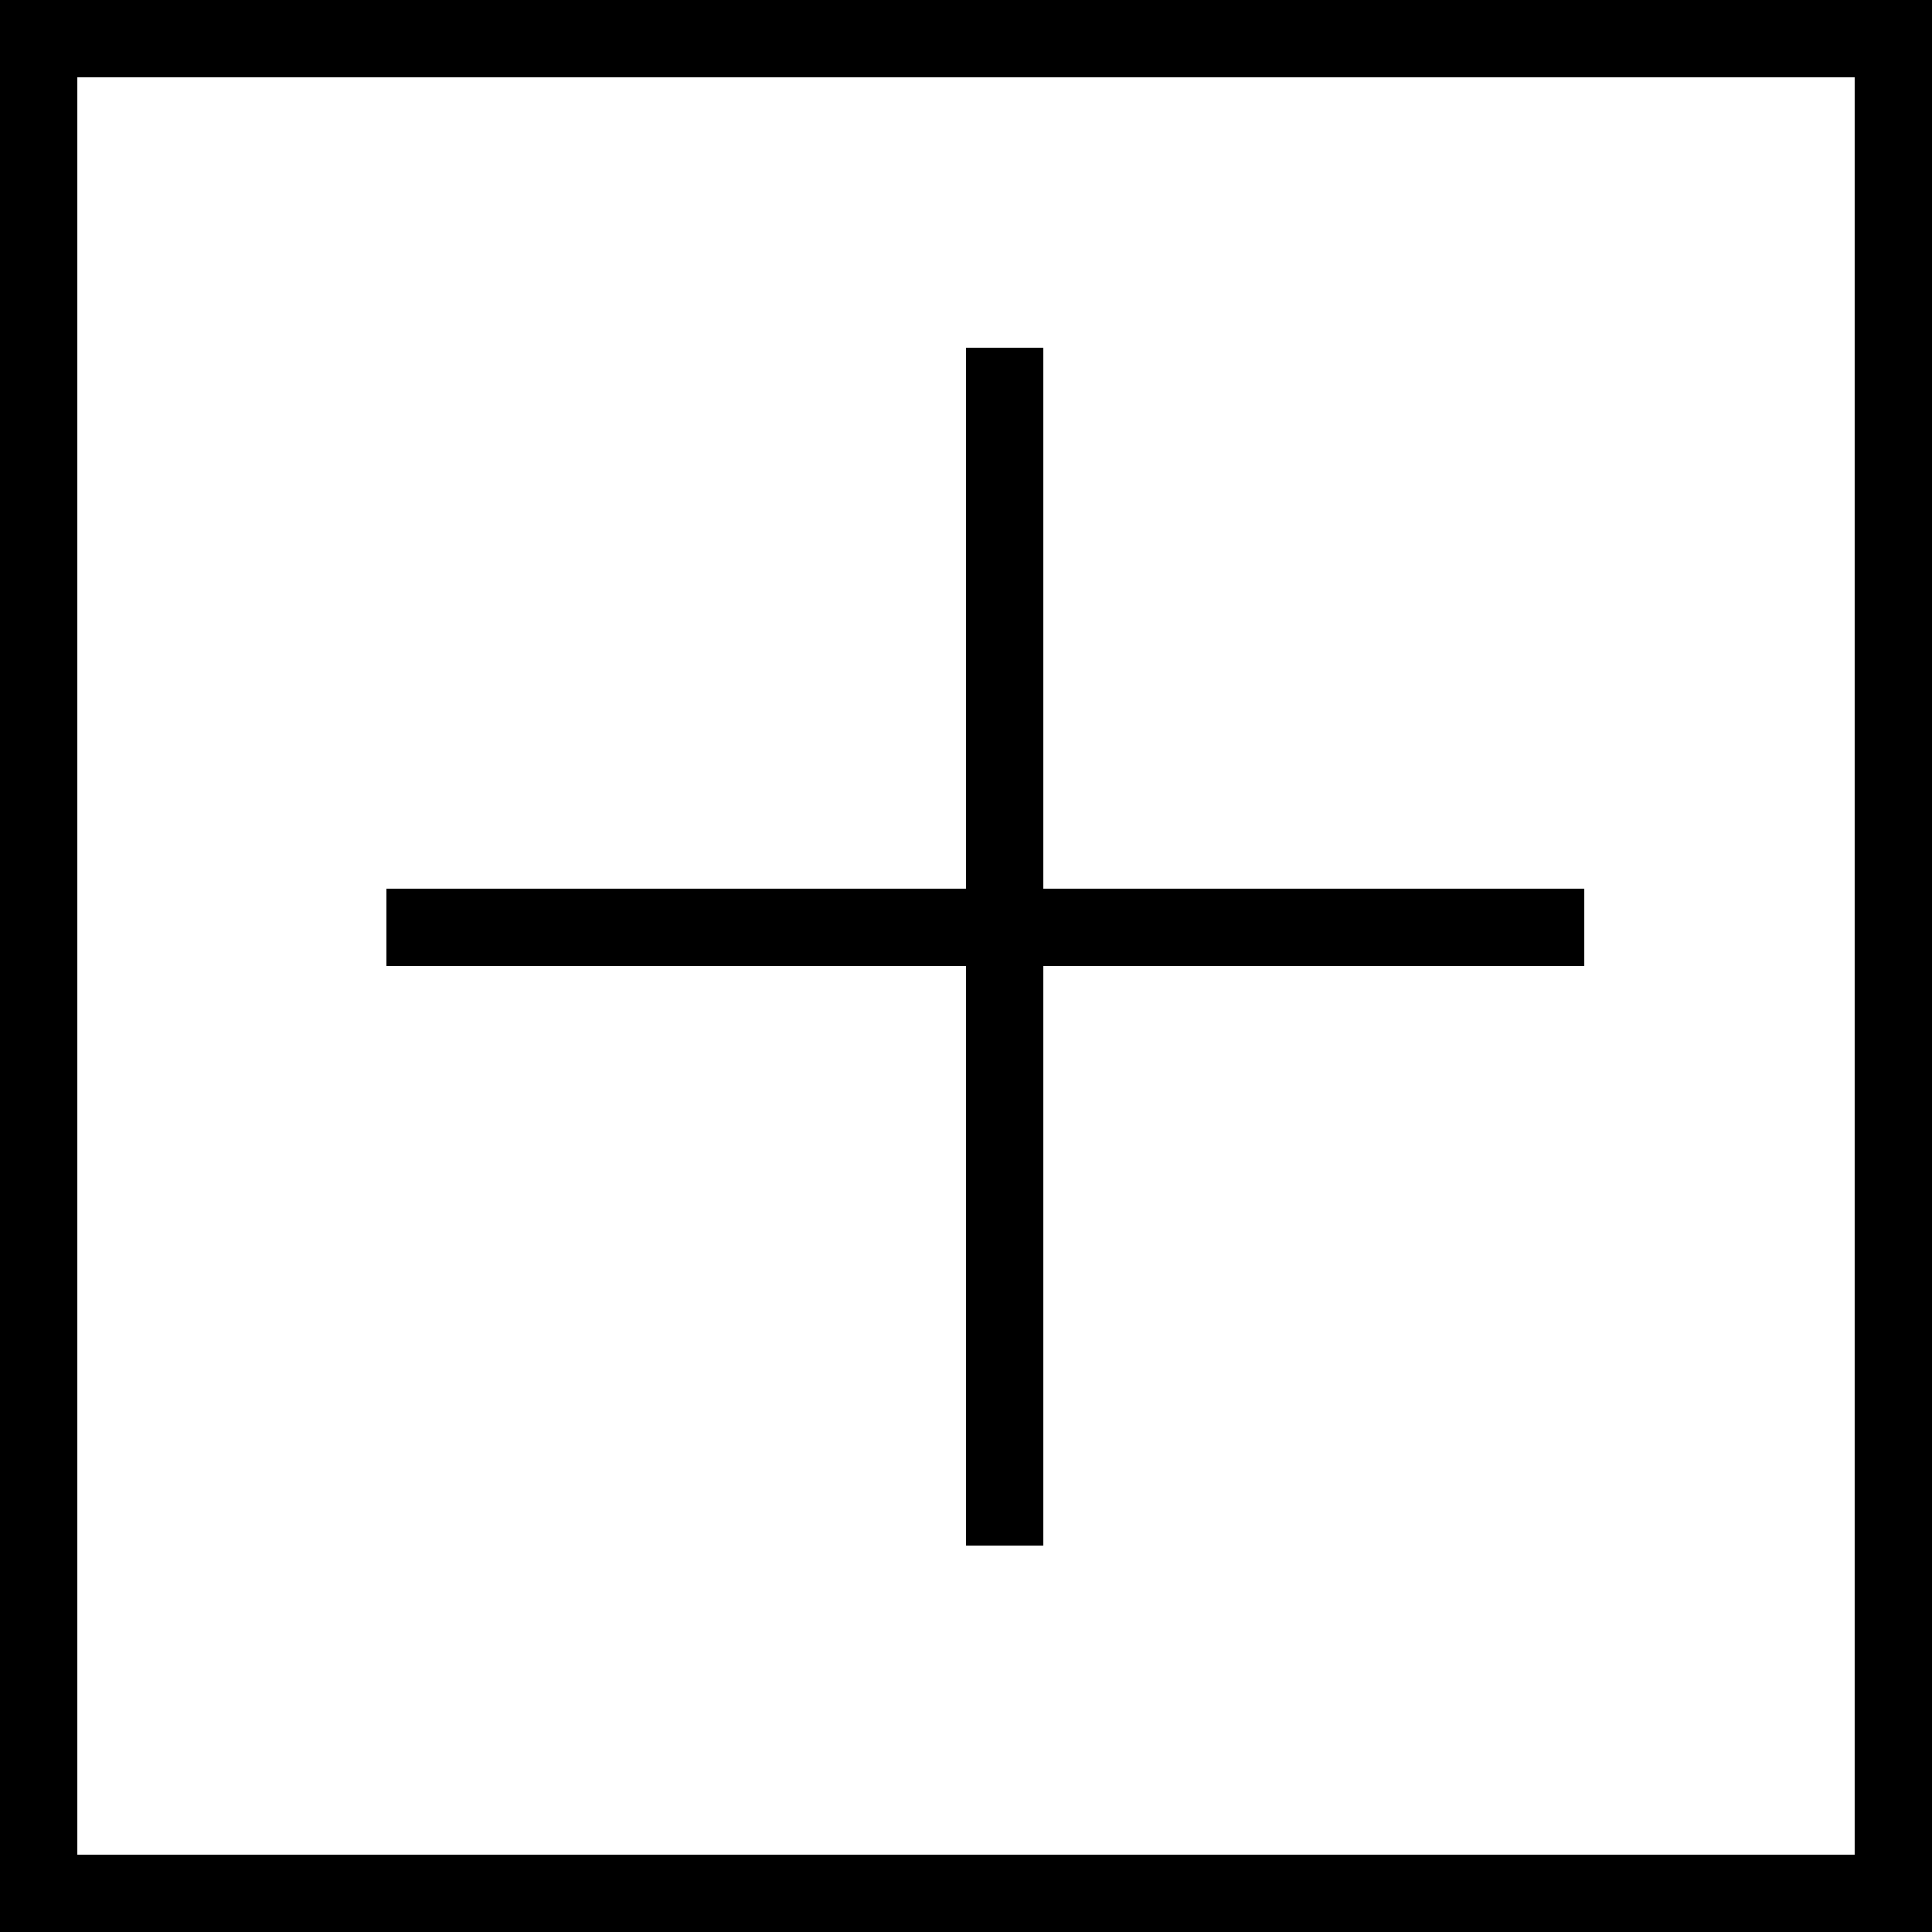 <svg width="50" height="50" viewBox="0 0 50 50" fill="none" xmlns="http://www.w3.org/2000/svg">
<rect x="1" y="1" width="48" height="48" stroke="black" stroke-width="2"/>
<line x1="26" y1="9" x2="26" y2="40" stroke="black" stroke-width="2"/>
<line x1="10" y1="24" x2="41" y2="24" stroke="black" stroke-width="2"/>
</svg>
